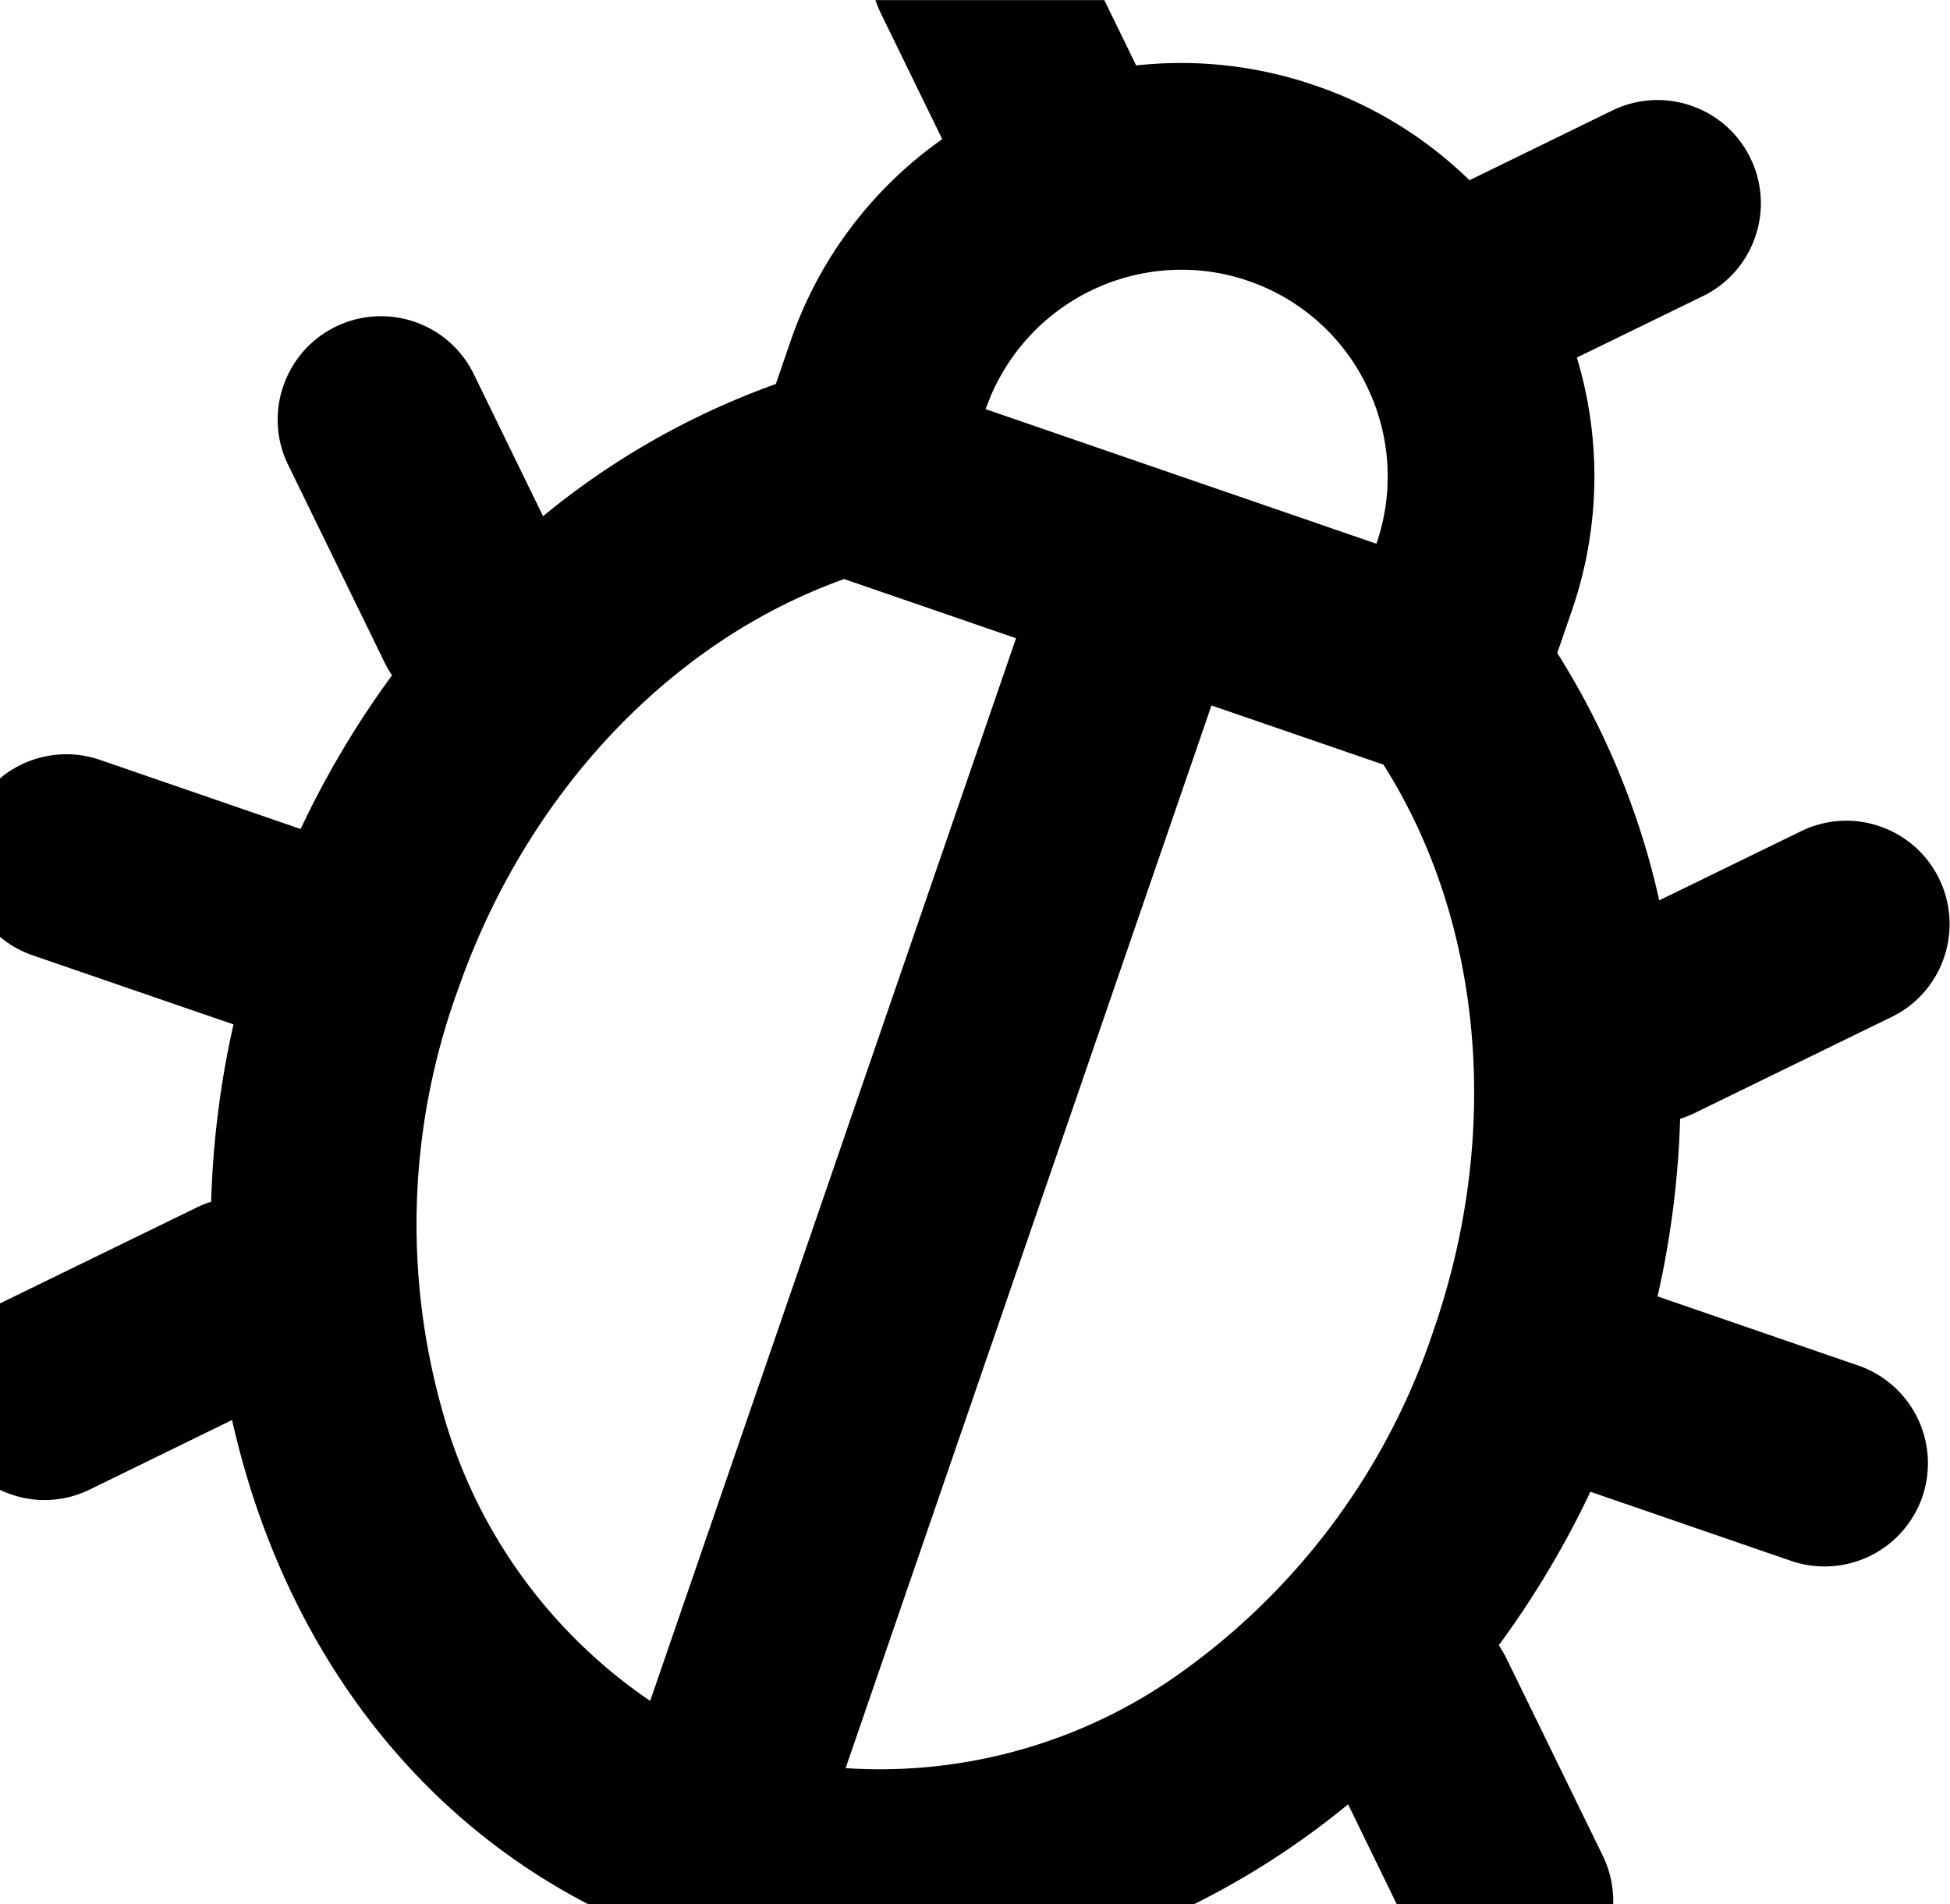 <svg xmlns="http://www.w3.org/2000/svg" width="75.787" height="74" viewBox="0 0 75.787 74">
  <path id="Path_7971" data-name="Path 7971" d="M443.962-11646.454l-1.888-3.876a31.619,31.619,0,0,1-5.974,3.876H412.53c-6.953-3.605-11.909-10.282-13.831-18.811l-5.527,2.7a3.977,3.977,0,0,1-3.066.188,4,4,0,0,1-.427-.174v-7.246l7.634-3.722a3.839,3.839,0,0,1,.574-.229,35.91,35.91,0,0,1,.868-6.892l-7.807-2.687a3.983,3.983,0,0,1-1.268-.717v-6.158a4.016,4.016,0,0,1,3.884-.72l7.8,2.687a36.118,36.118,0,0,1,3.552-5.974,4.144,4.144,0,0,1-.3-.521l-3.737-7.657a3.983,3.983,0,0,1-.188-3.062,4,4,0,0,1,2.036-2.308,4,4,0,0,1,3.069-.188,3.989,3.989,0,0,1,2.3,2.036l2.69,5.516a30.281,30.281,0,0,1,9.046-5.136l.562-1.633a15.931,15.931,0,0,1,5.906-7.884l-2.387-4.892a4.037,4.037,0,0,1-.208-.512H432.6l1.237,2.54a15.961,15.961,0,0,1,6.974.785,15.936,15.936,0,0,1,5.98,3.676l5.55-2.71a4,4,0,0,1,3.069-.186,3.99,3.99,0,0,1,2.3,2.036,3.991,3.991,0,0,1,.185,3.066,4,4,0,0,1-2.036,2.3l-4.894,2.386a15.98,15.98,0,0,1-.2,9.85l-.562,1.631a30.438,30.438,0,0,1,3.964,9.614l5.512-2.687a3.979,3.979,0,0,1,3.066-.187,3.991,3.991,0,0,1,2.3,2.036,4.006,4.006,0,0,1,.185,3.072,3.987,3.987,0,0,1-2.036,2.3l-7.657,3.734a4.566,4.566,0,0,1-.559.224,35.95,35.95,0,0,1-.877,6.9l7.8,2.687a4.02,4.02,0,0,1,2.49,5.105,4.019,4.019,0,0,1-5.1,2.487l-7.8-2.687a36.117,36.117,0,0,1-3.561,5.965,4.655,4.655,0,0,1,.309.535l3.737,7.654a4,4,0,0,1,.4,1.875Zm-21.417-5.282a20.109,20.109,0,0,0,13.357-3.949,26.636,26.636,0,0,0,9.517-13.137c2.628-7.634,1.892-15.827-1.972-21.915l-6.683-2.3Zm-15.1-30.161a26.634,26.634,0,0,0-.589,16.212,20.1,20.1,0,0,0,8.093,11.336l14.22-41.3-6.68-2.3C415.7-11695.534,410.076-11689.534,407.448-11681.9Zm20.759-23.216-.218.56,15.188,5.231a8.007,8.007,0,0,0-.377-6.136,7.975,7.975,0,0,0-4.6-4.078,7.96,7.96,0,0,0-2.593-.435A8.065,8.065,0,0,0,428.207-11705.113Z" transform="translate(-389.68 11720.454)"/>
</svg>
